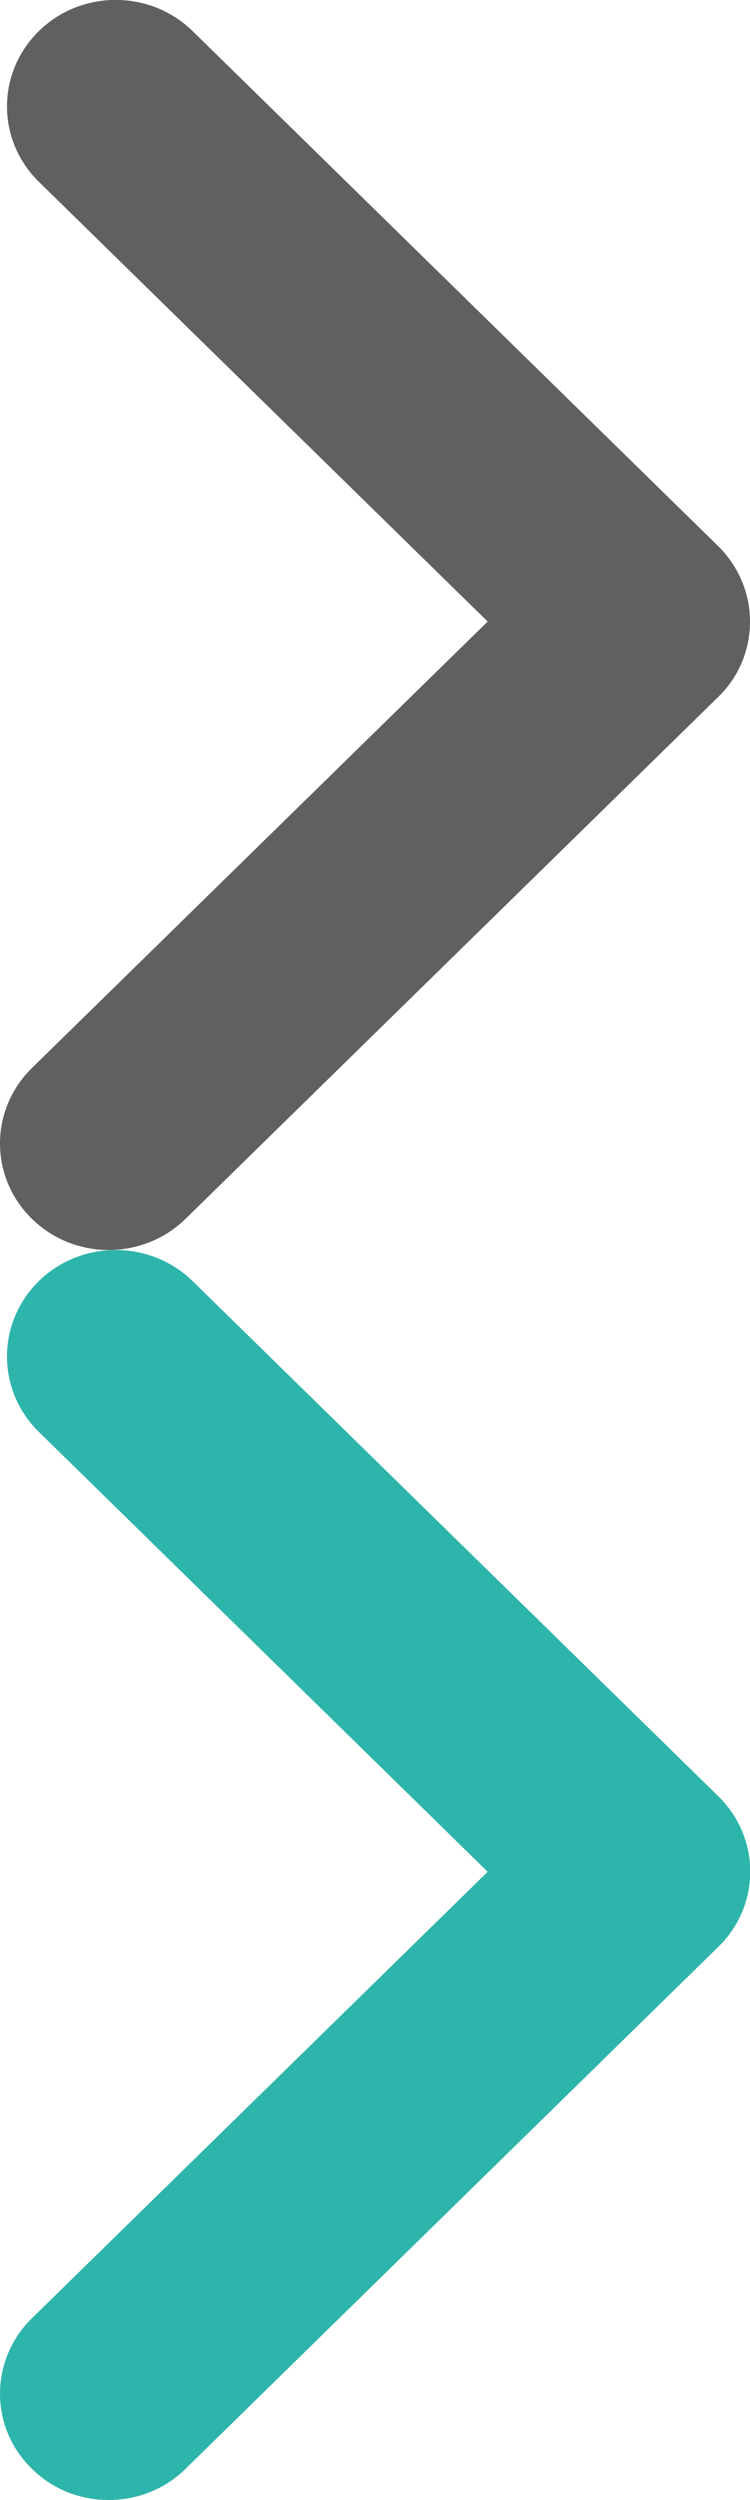 <?xml version="1.0" encoding="utf-8"?>
<!-- Generator: Adobe Illustrator 16.1.0, SVG Export Plug-In . SVG Version: 6.00 Build 0)  -->
<!DOCTYPE svg PUBLIC "-//W3C//DTD SVG 1.1//EN" "http://www.w3.org/Graphics/SVG/1.1/DTD/svg11.dtd">
<svg version="1.1" id="Layer_1" xmlns="http://www.w3.org/2000/svg" xmlns:xlink="http://www.w3.org/1999/xlink" x="0px" y="0px"
	 width="6.004px" height="20.01px" viewBox="0 0 6.004 20.01" enable-background="new 0 0 6.004 20.01" xml:space="preserve">
<path fill="#606060" d="M0.87,10.005c-0.223,0-0.445-0.083-0.615-0.25c-0.34-0.333-0.34-0.872,0-1.206l3.649-3.574l-3.593-3.52
	c-0.34-0.333-0.34-0.873,0-1.206c0.339-0.333,0.891-0.333,1.231,0L5.75,4.372c0.162,0.16,0.254,0.376,0.254,0.603
	S5.915,5.418,5.75,5.578L1.486,9.755C1.315,9.922,1.093,10.005,0.87,10.005z"/>
<path fill="#2EB5AB" d="M0.87,20.01c-0.223,0-0.445-0.081-0.615-0.25c-0.34-0.331-0.34-0.87,0-1.204l3.649-3.574l-3.593-3.521
	c-0.34-0.334-0.34-0.873,0-1.207c0.339-0.332,0.891-0.332,1.231,0l4.208,4.123c0.164,0.16,0.256,0.377,0.256,0.604
	c0,0.227-0.092,0.442-0.256,0.602L1.486,19.76C1.315,19.929,1.093,20.01,0.87,20.01z"/>
</svg>
